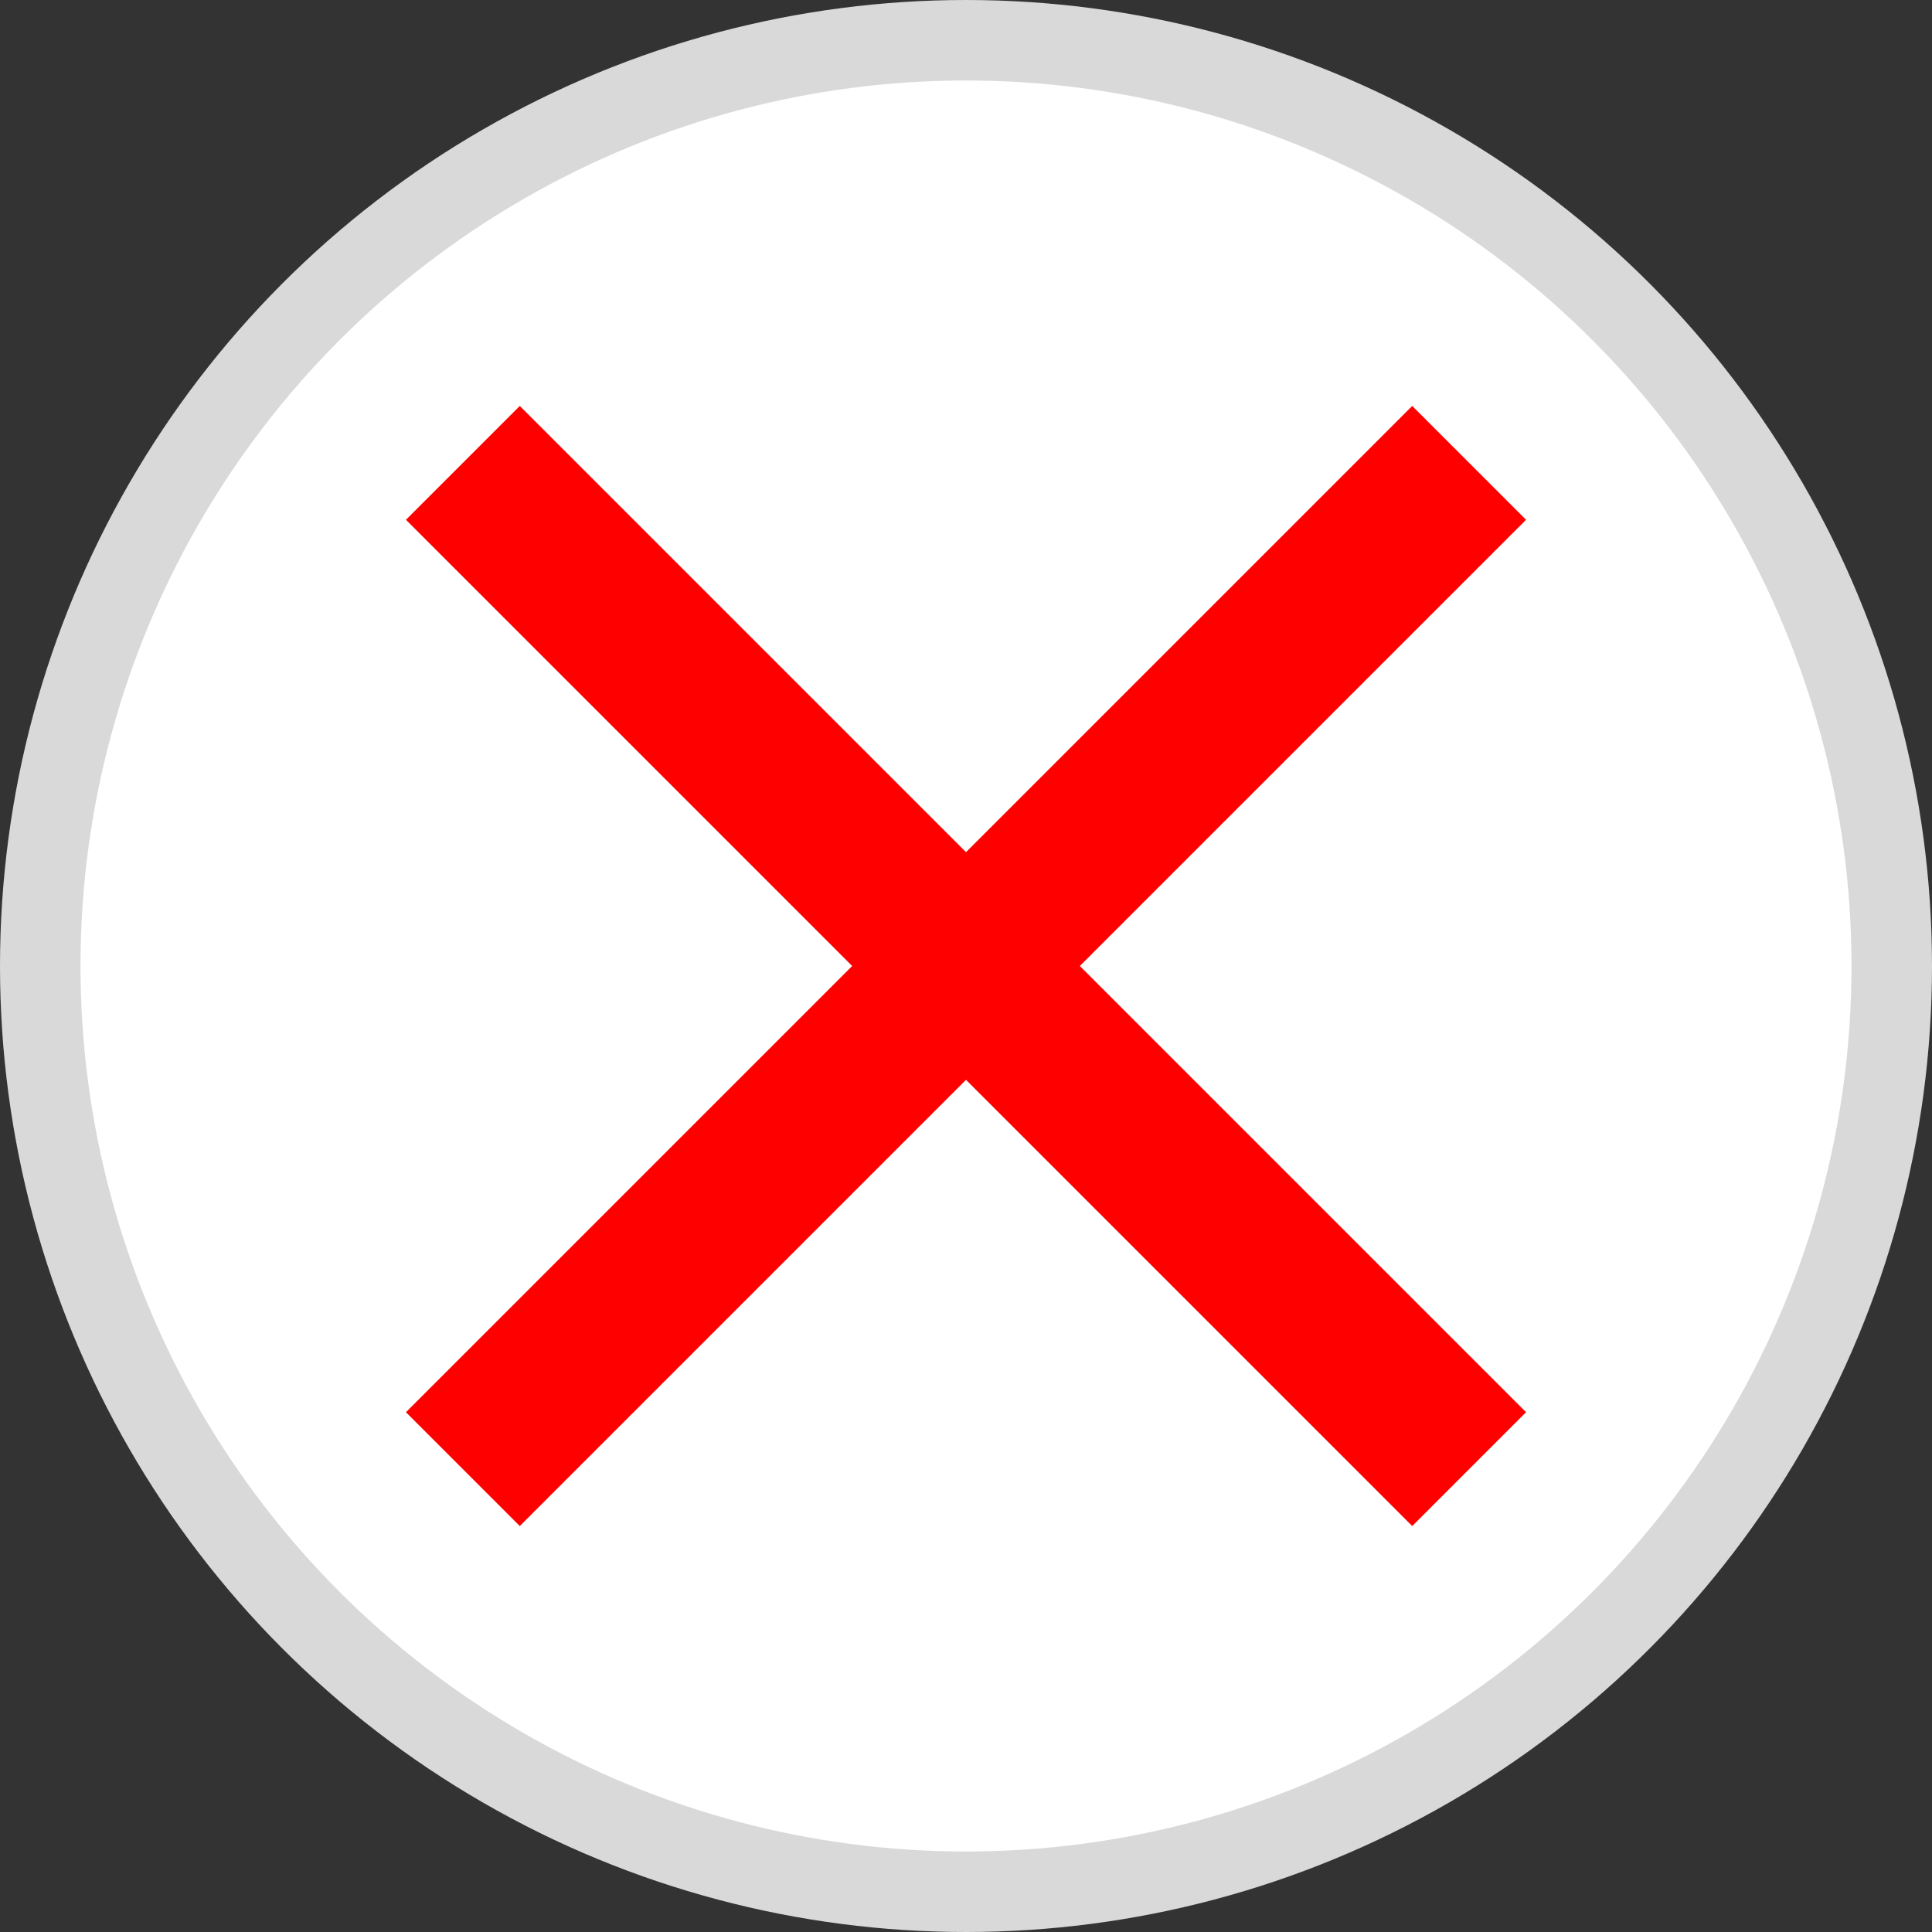 <svg width="24" height="24" viewBox="0 0 24 24" fill="none" xmlns="http://www.w3.org/2000/svg">
<rect x="0" y="0" width="24" height="24" fill="#333333" stroke="none"/>
<circle cx="12" cy="12" r="11.5" fill="white" stroke="#D9D9D9"/>
<path d="M5.75 5.75L18.25 18.25" stroke="#FF0000" stroke-width="2"/>
<path d="M18.25 5.75L5.75 18.25" stroke="#FF0000" stroke-width="2"/>
</svg>
